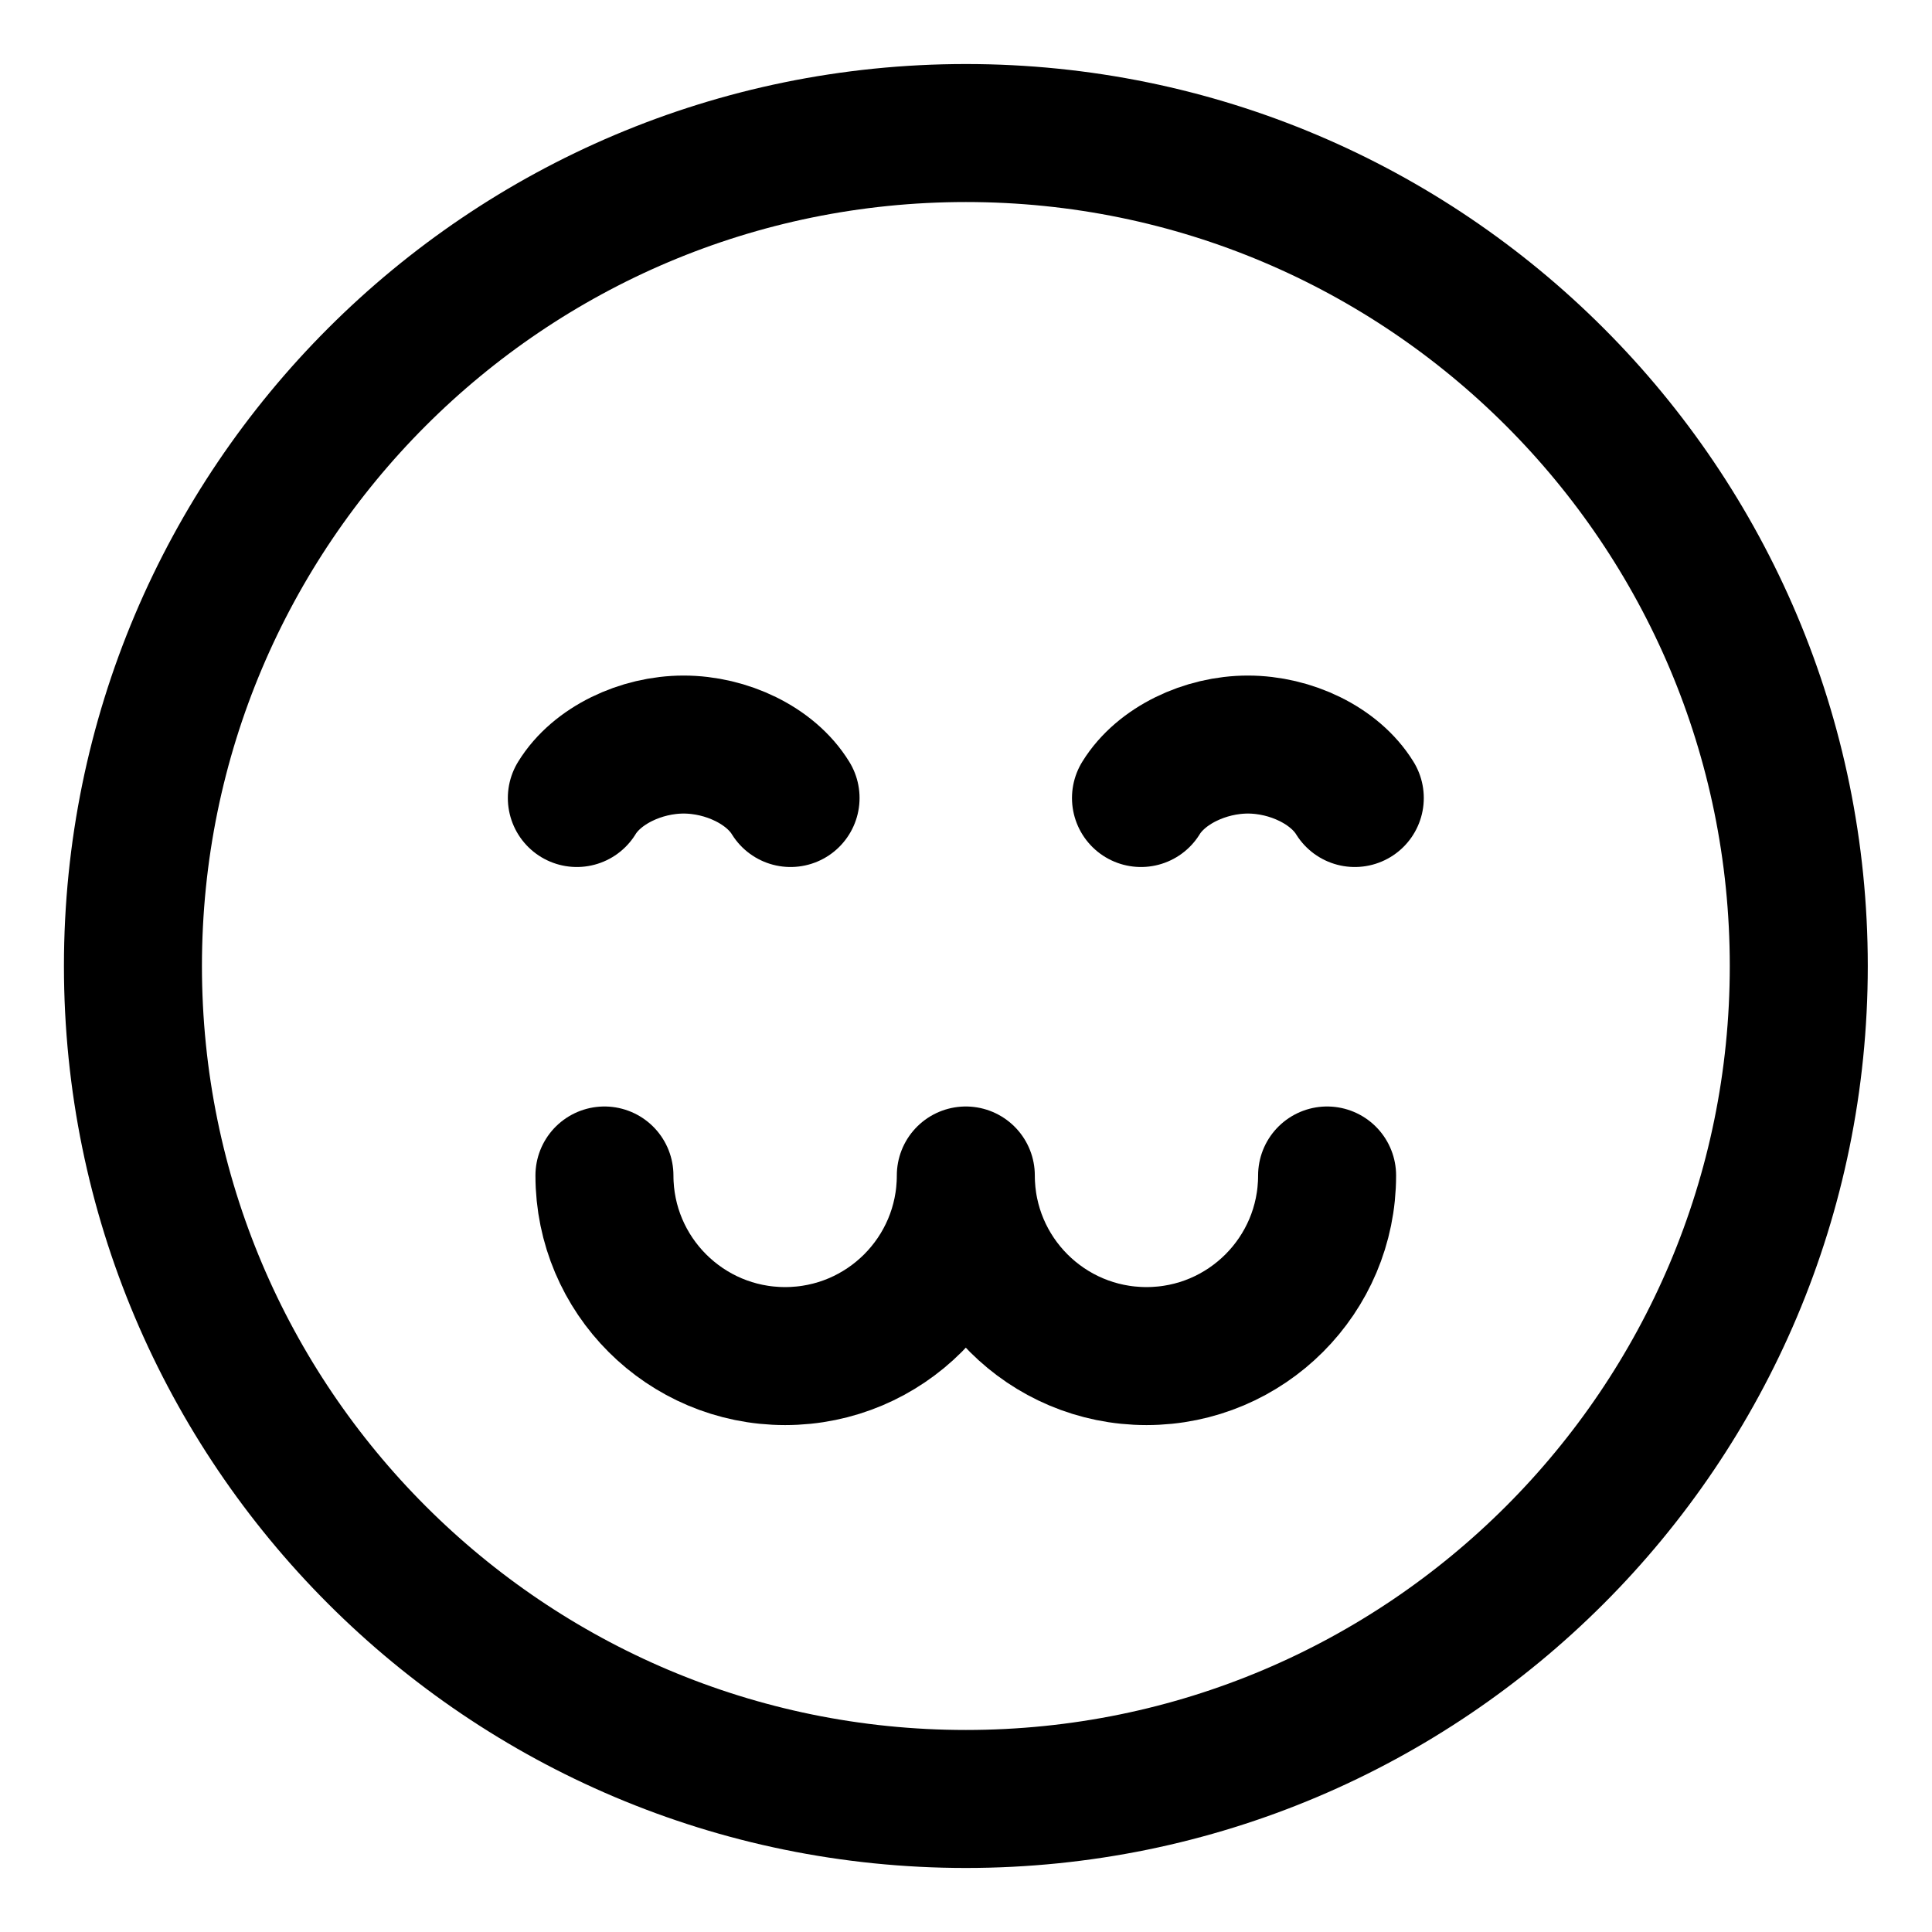 <svg width="21" height="21" viewBox="0 0 21 21" fill="none" xmlns="http://www.w3.org/2000/svg">
<g clip-path="url(#clip0_146_402606)">
<path d="M10.499 19.554C15.499 19.554 19.552 15.5 19.552 10.5C19.552 5.5 15.499 1.446 10.499 1.446C5.499 1.446 1.445 5.5 1.445 10.5C1.445 15.5 5.499 19.554 10.499 19.554Z" stroke="black" stroke-width="1.5" stroke-linecap="round" stroke-linejoin="round"/>
<path d="M12.402 8.674C12.62 8.32 13.1 8.093 13.564 8.093C14.029 8.093 14.508 8.32 14.726 8.674" stroke="black" stroke-width="1.5" stroke-linecap="round" stroke-linejoin="round"/>
<path d="M8.593 8.674C8.376 8.32 7.896 8.093 7.431 8.093C6.967 8.093 6.487 8.32 6.27 8.674" stroke="black" stroke-width="1.5" stroke-linecap="round" stroke-linejoin="round"/>
<path d="M6.57 12.777C6.57 13.861 7.45 14.74 8.534 14.74C9.619 14.74 10.498 13.861 10.498 12.777C10.498 13.861 11.377 14.74 12.462 14.74C13.546 14.74 14.425 13.861 14.425 12.777" stroke="black" stroke-width="1.5" stroke-linecap="round" stroke-linejoin="round"/>
</g>
<defs>
<clipPath id="clip0_146_402606">
<rect width="21" height="21" fill="white"/>
</clipPath>
</defs>
</svg>
